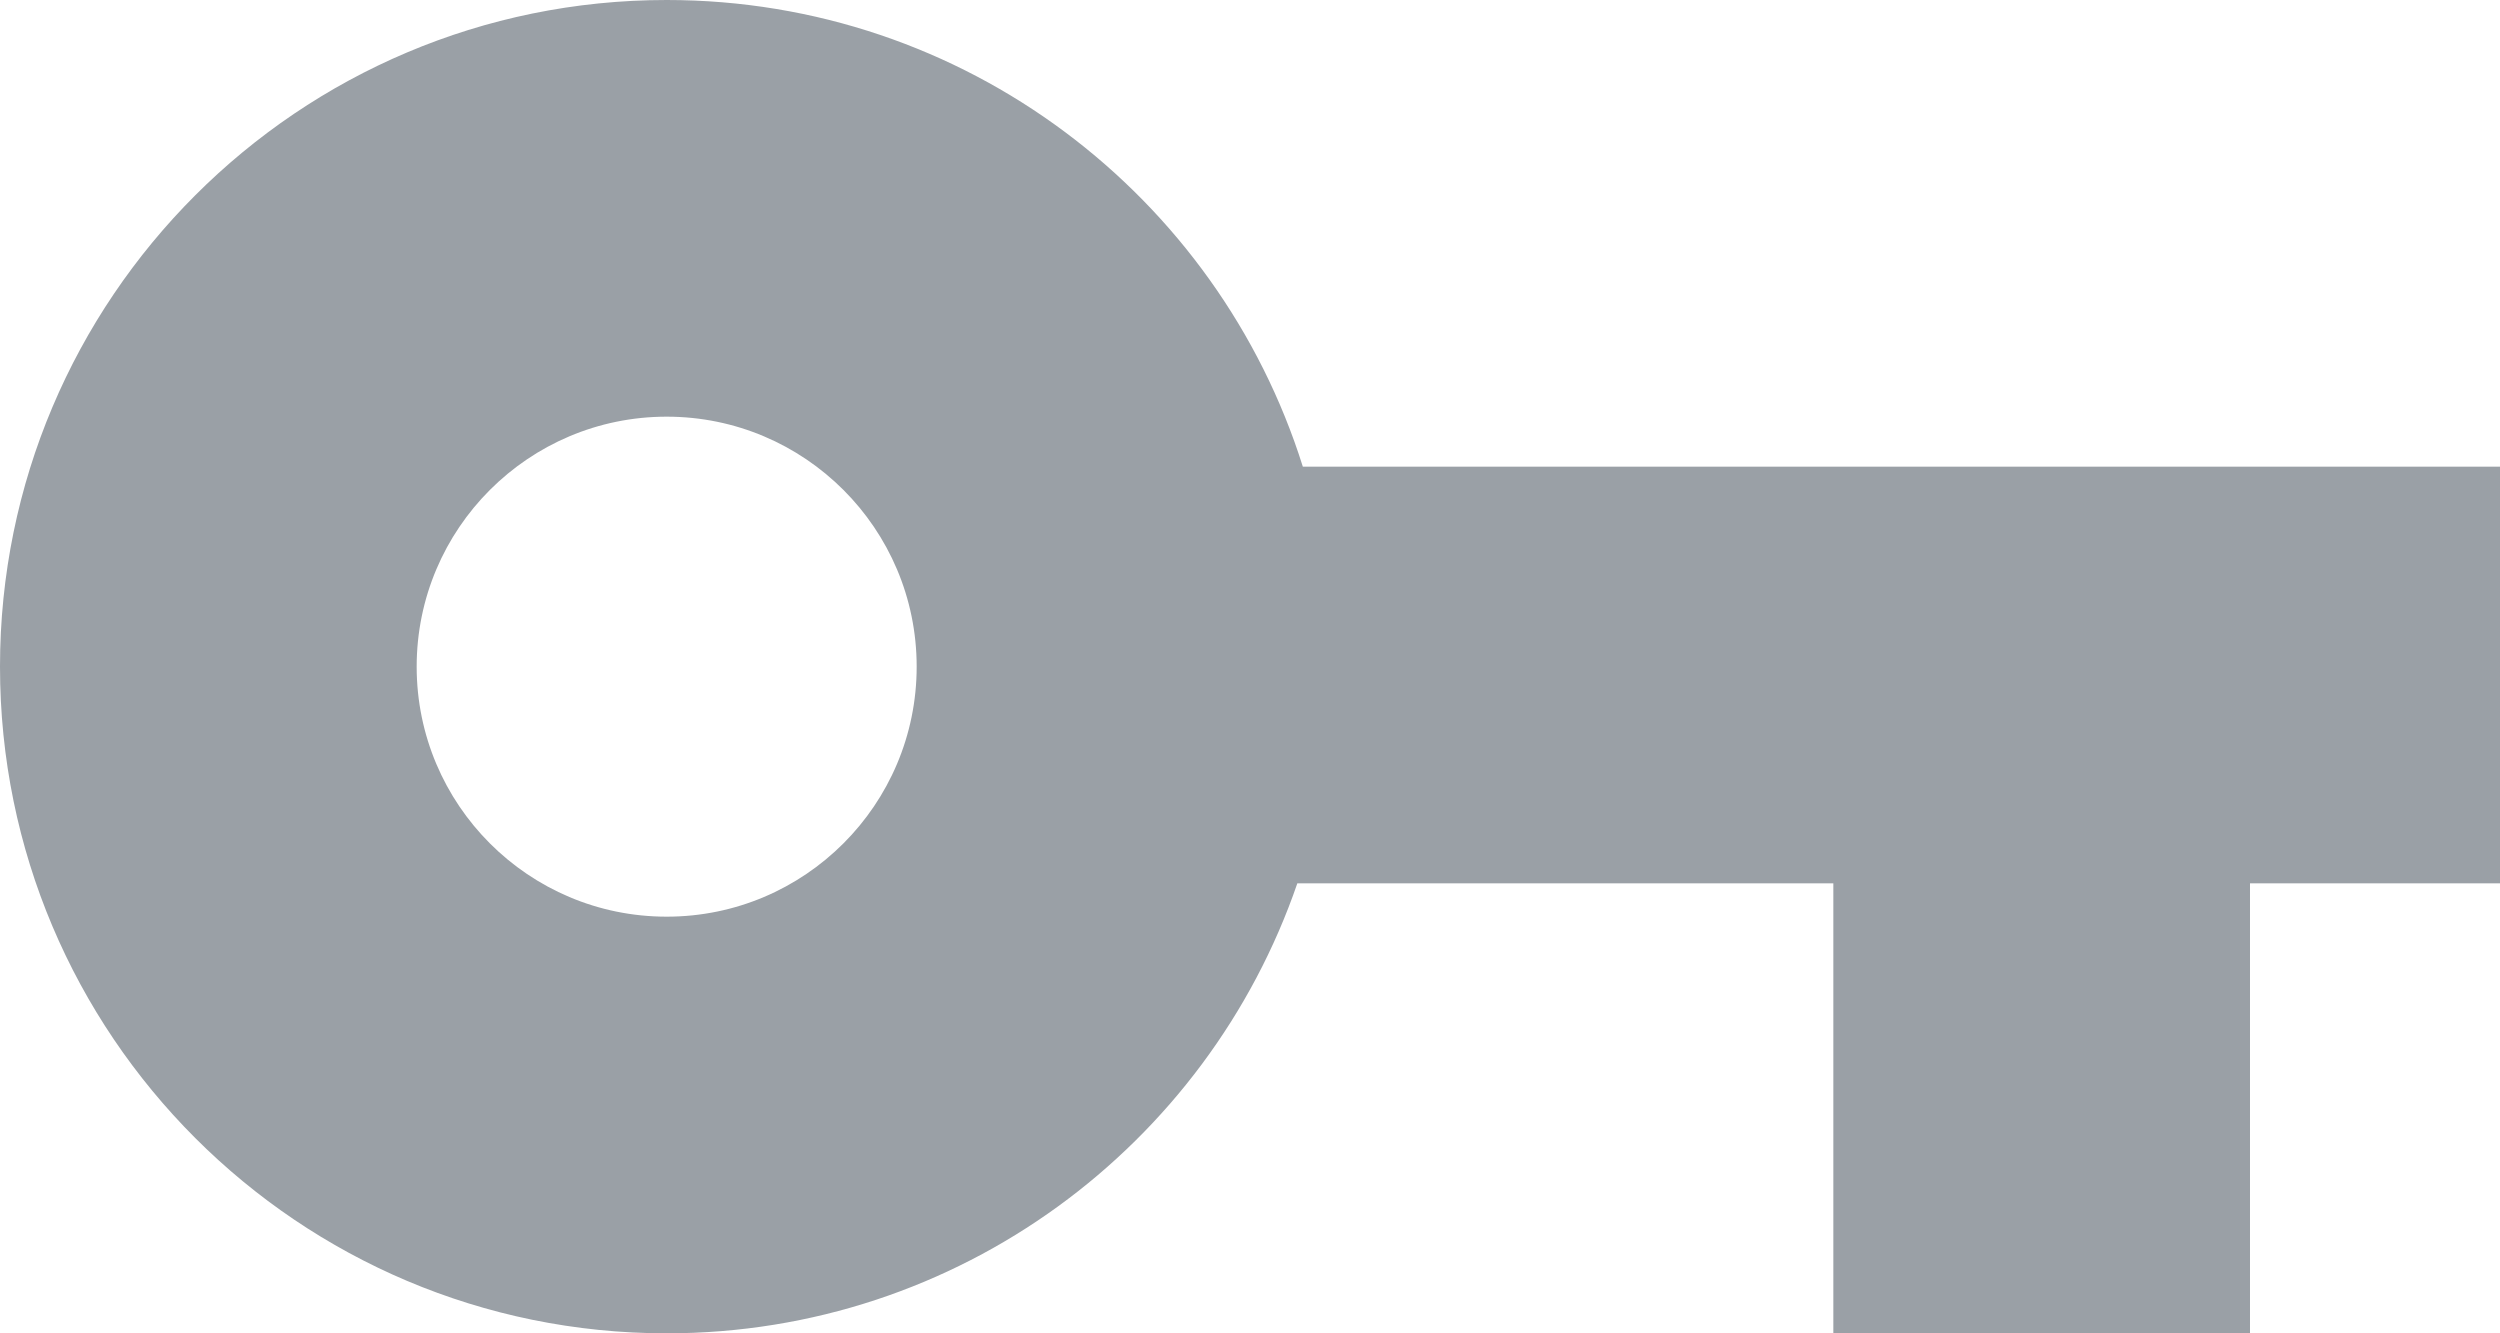 <svg width="15" height="8" viewBox="0 0 15 8" fill="none" xmlns="http://www.w3.org/2000/svg">
<path fill-rule="evenodd" clip-rule="evenodd" d="M4 0C1.791 0 0 1.791 0 4C0 6.209 1.791 8 4 8C5.754 8 7.244 6.871 7.784 5.3H11V8H13.5V5.3H15V2.8H7.817C7.307 1.177 5.791 0 4 0ZM2.5 4C2.5 4.828 3.172 5.5 4 5.5C4.828 5.5 5.5 4.828 5.5 4C5.5 3.172 4.828 2.5 4 2.5C3.172 2.5 2.5 3.172 2.5 4Z" fill="#9AA0A6"/>
</svg>
